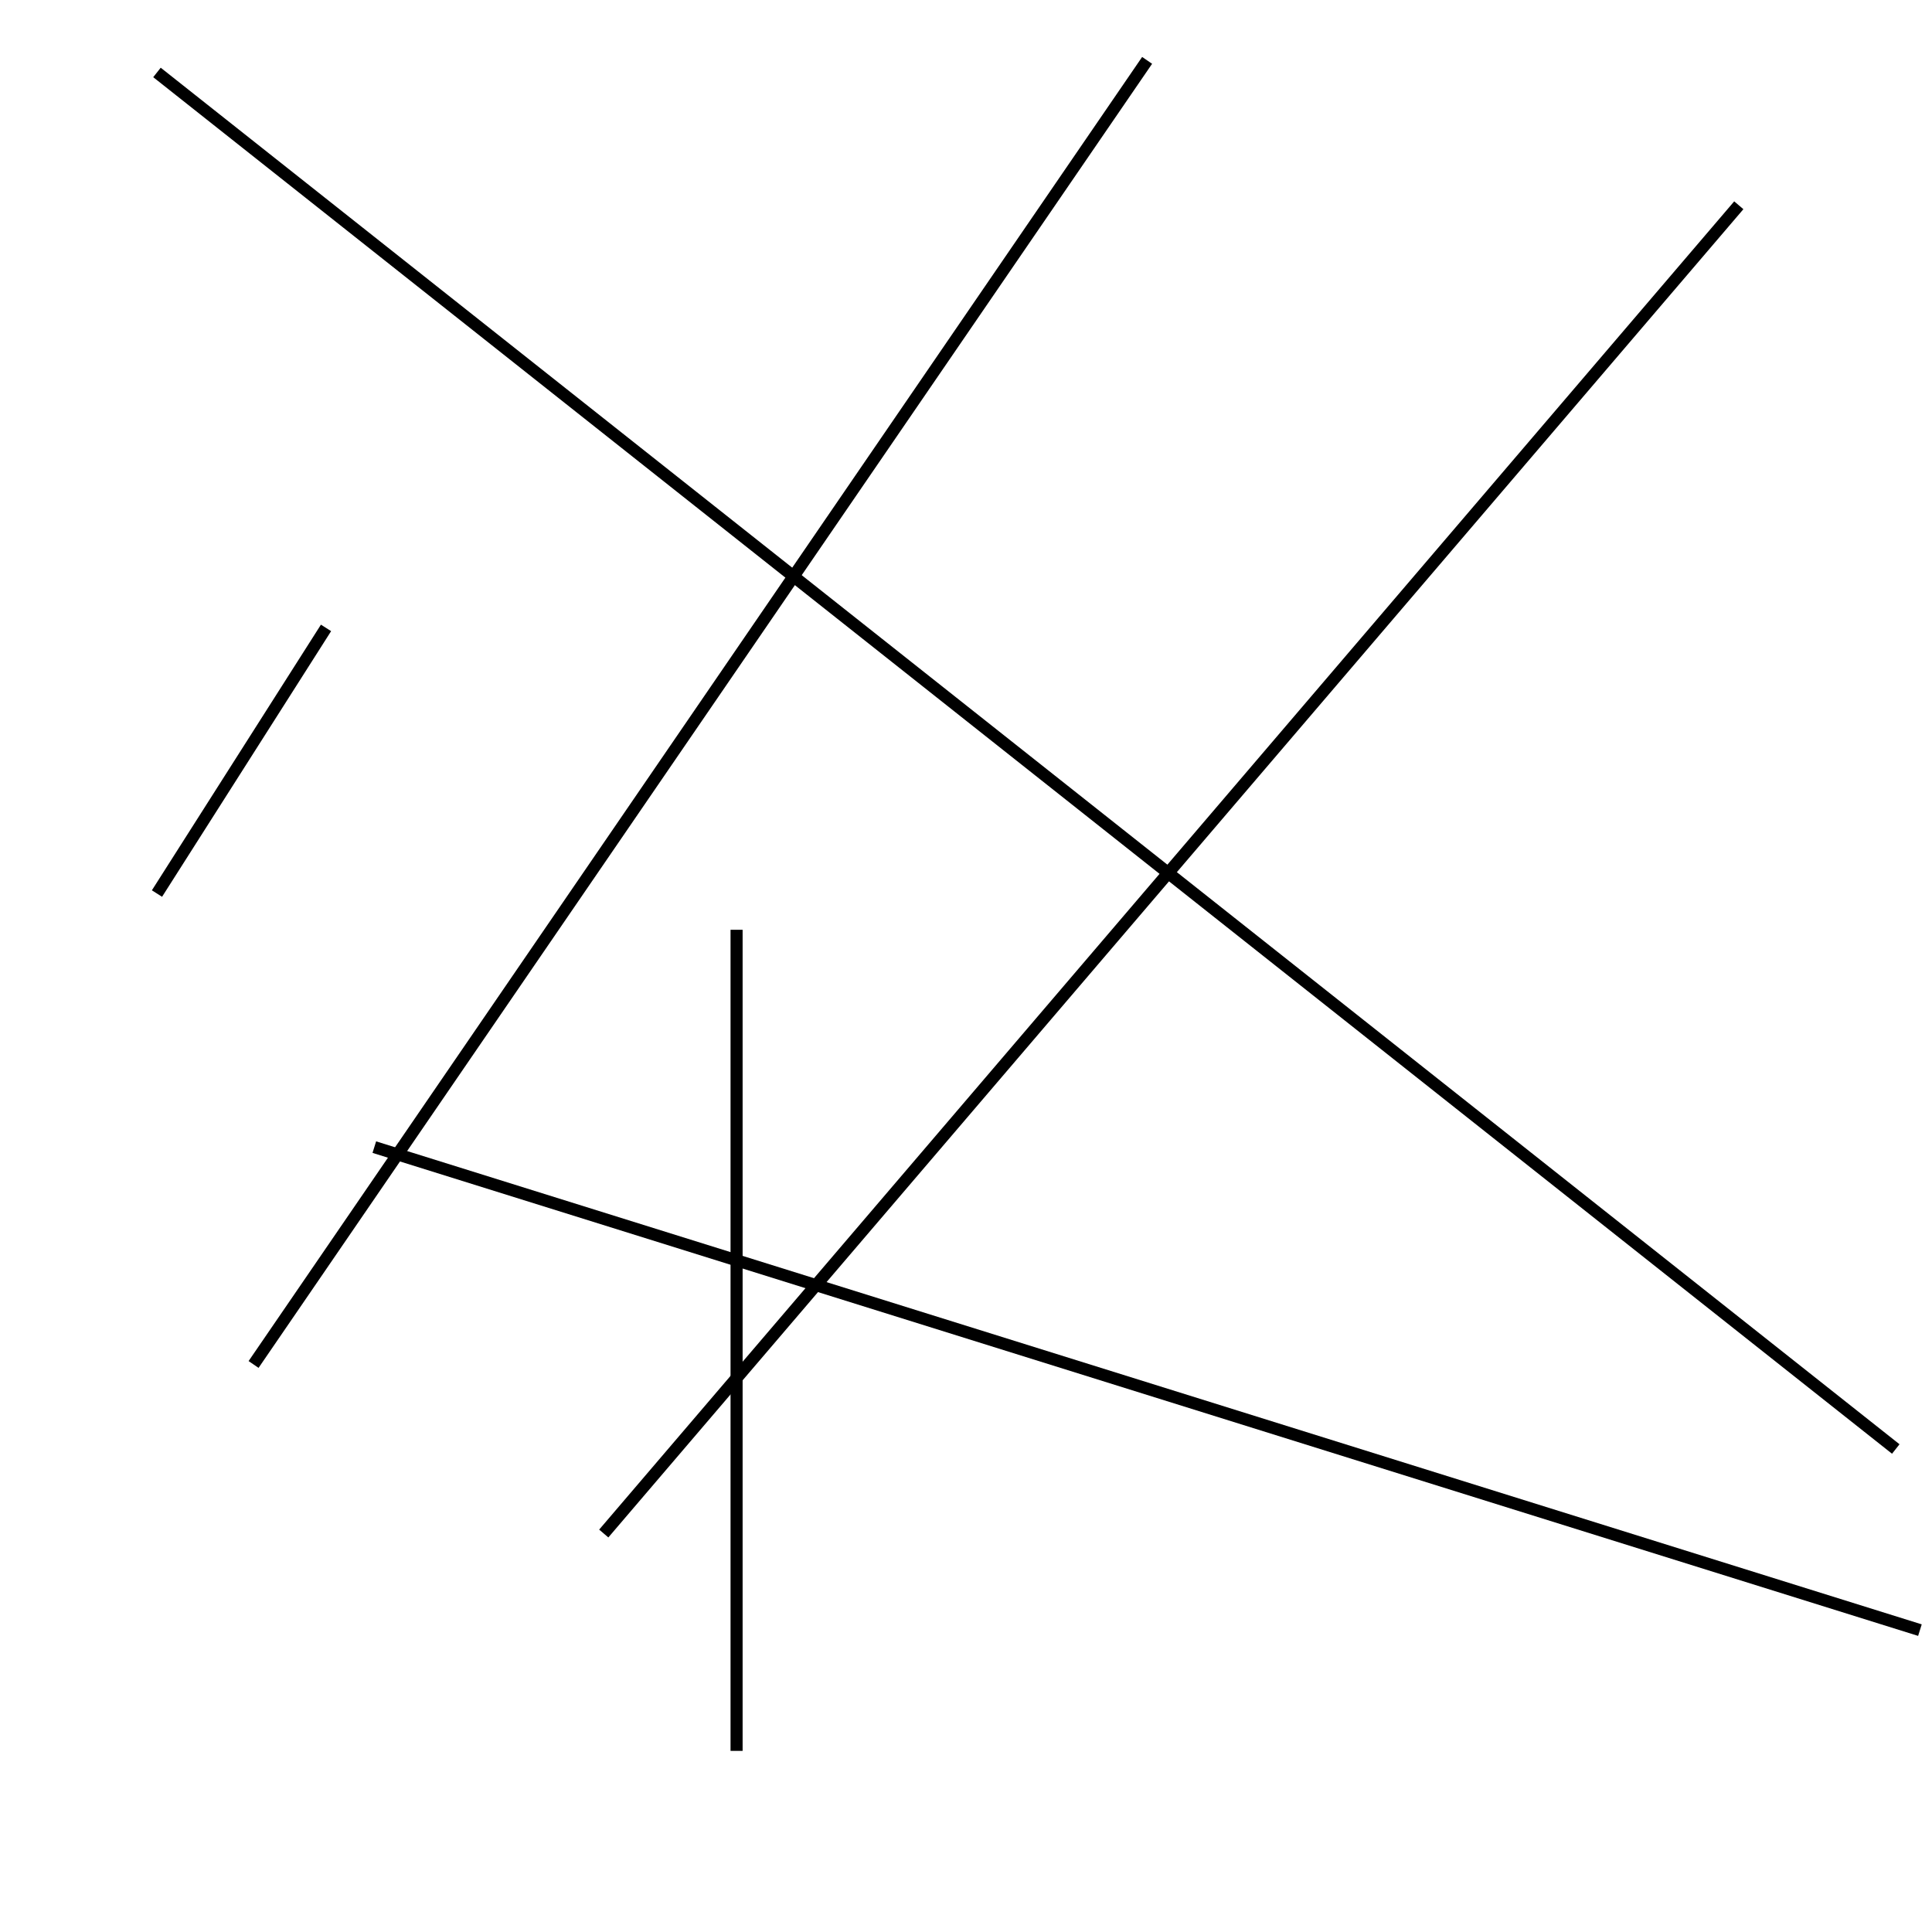 <?xml version="1.0" encoding="utf-8" ?>
<svg baseProfile="full" height="160" version="1.1" width="160" xmlns="http://www.w3.org/2000/svg" xmlns:ev="http://www.w3.org/2001/xml-events" xmlns:xlink="http://www.w3.org/1999/xlink"><defs /><line stroke="black" stroke-width="1" x1="159" x2="31" y1="135" y2="95" /><line stroke="black" stroke-width="1" x1="157" x2="13" y1="120" y2="6" /><line stroke="black" stroke-width="1" x1="61" x2="61" y1="77" y2="145" /><line stroke="black" stroke-width="1" x1="13" x2="27" y1="74" y2="52" /><line stroke="black" stroke-width="1" x1="21" x2="95" y1="113" y2="5" /><line stroke="black" stroke-width="1" x1="144" x2="50" y1="17" y2="127" /></svg>